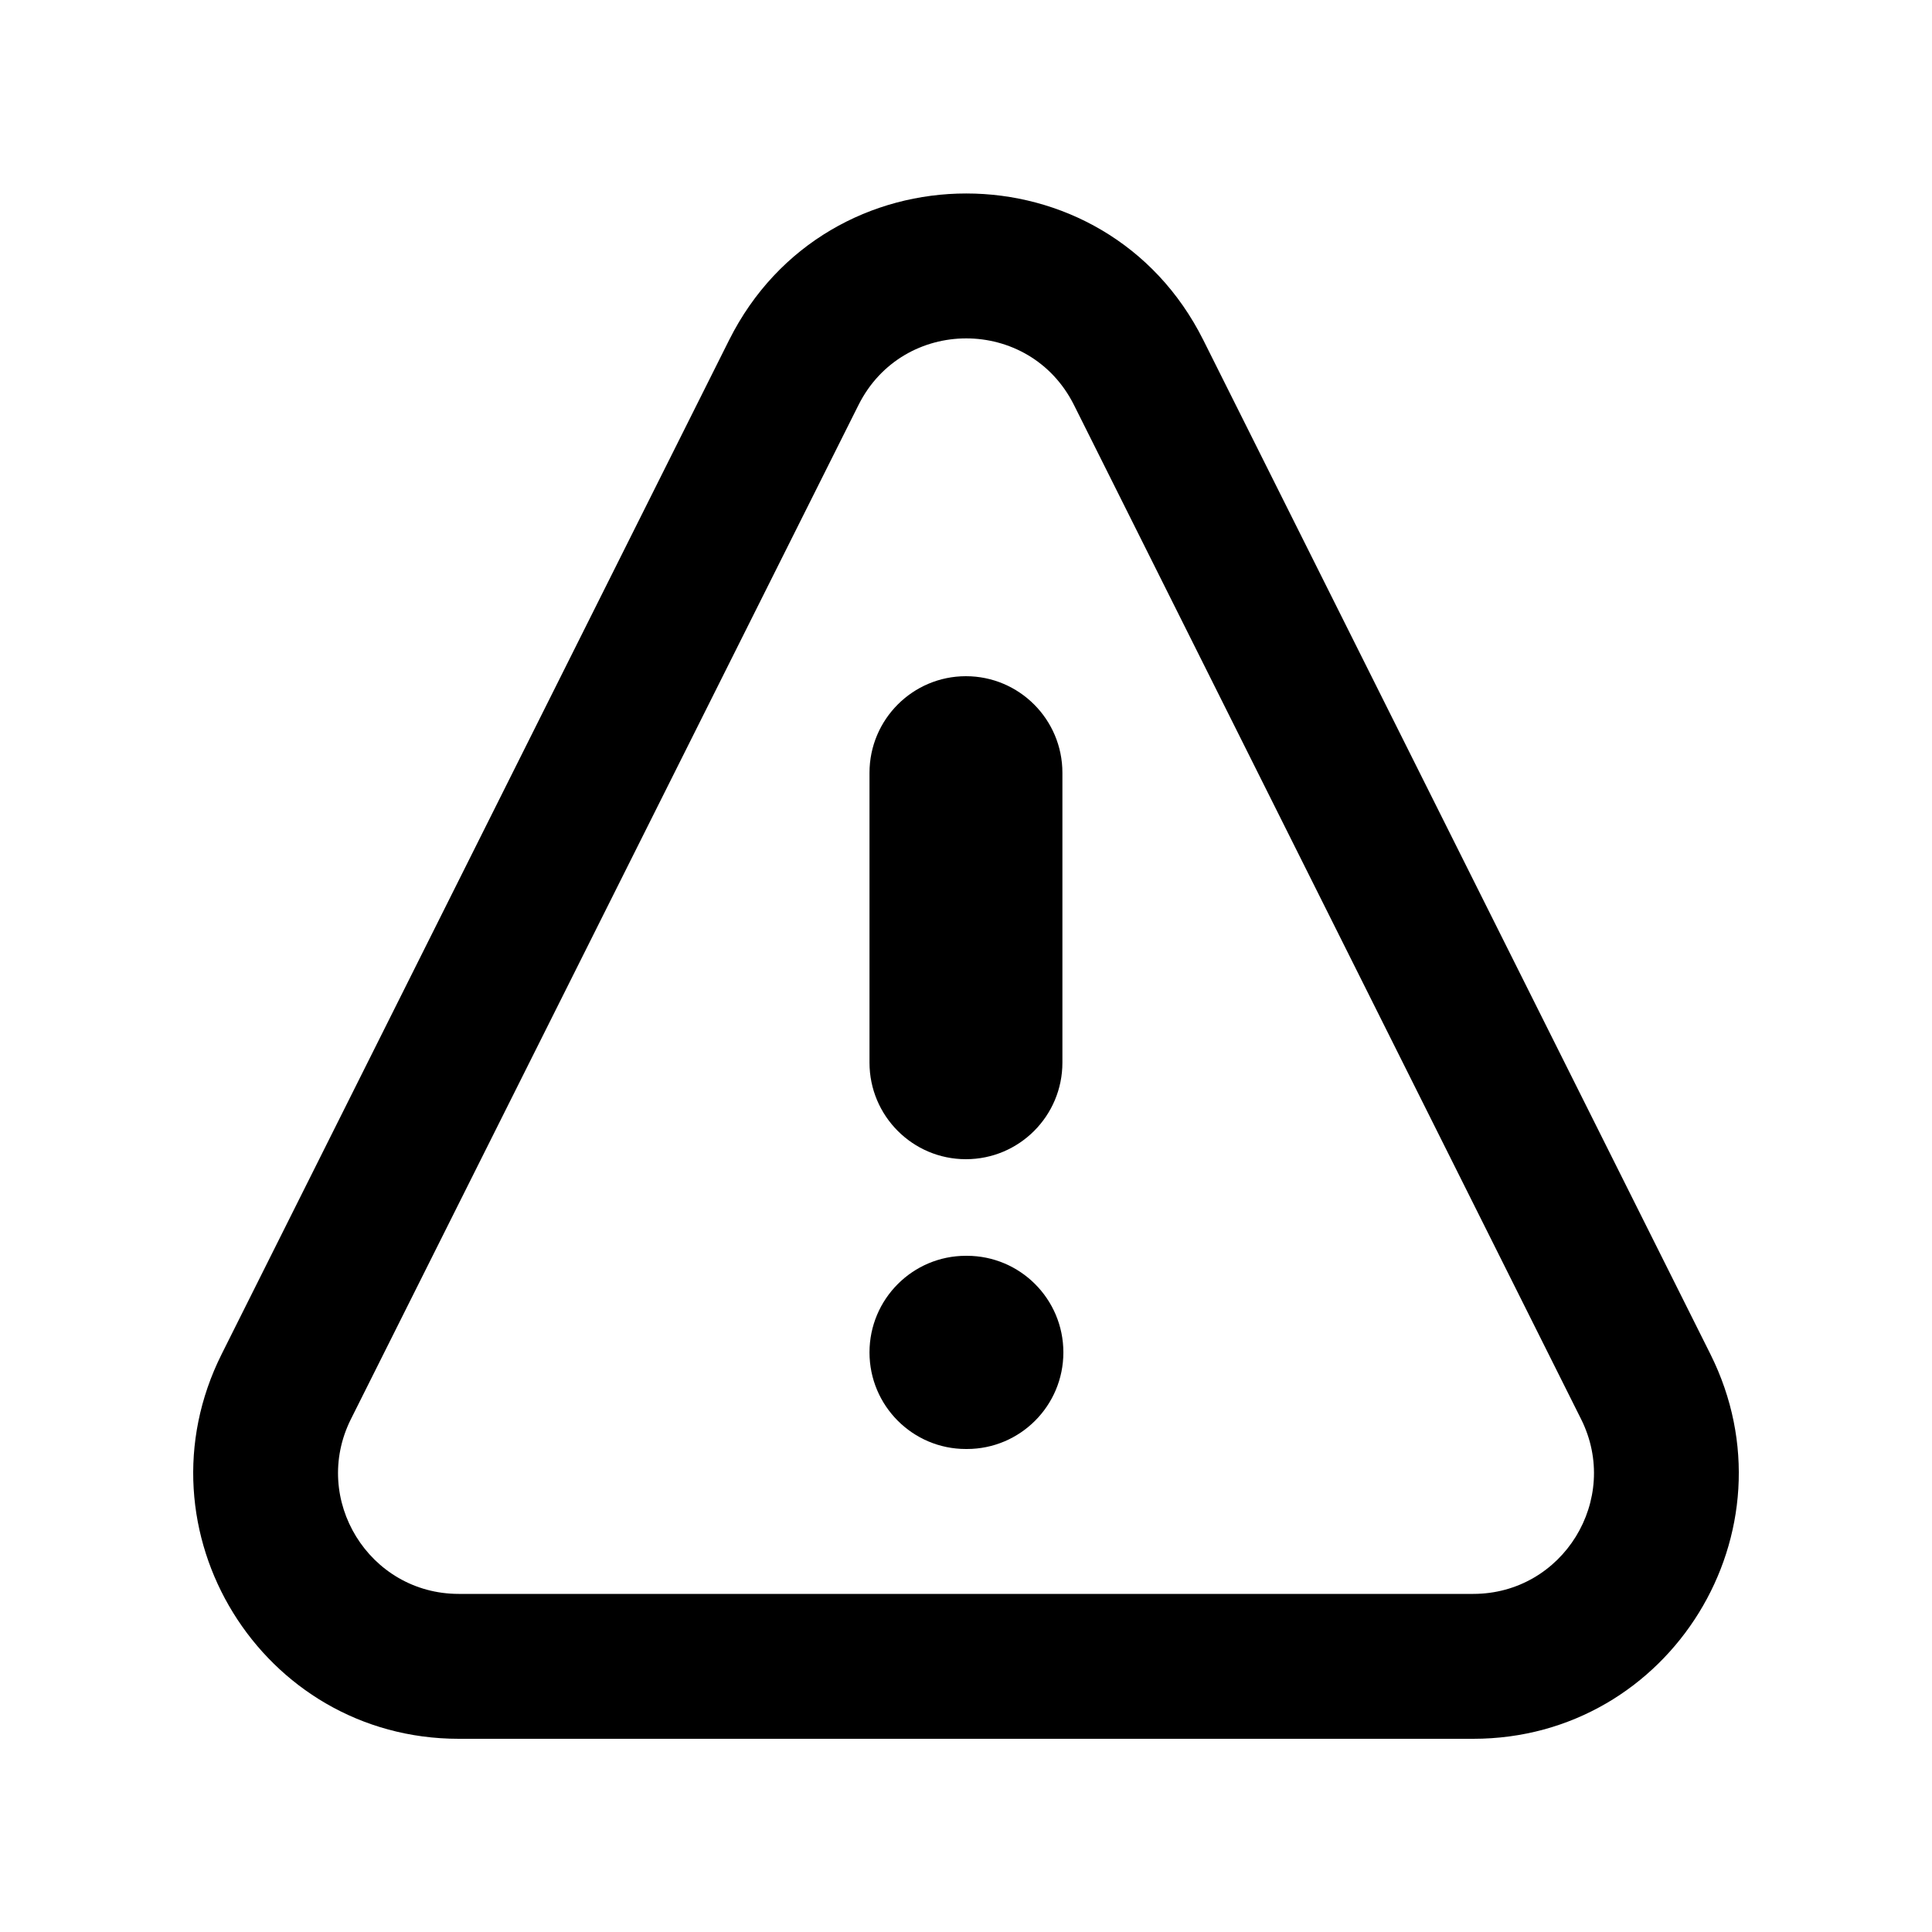 <svg width="20" height="20" viewBox="0 0 20 20" xmlns="http://www.w3.org/2000/svg">
    <path fill-rule="evenodd" clip-rule="evenodd" d="M11.118 4.193C10.658 3.273 9.347 3.273 8.887 4.193L3.633 14.69C3.217 15.521 3.821 16.5 4.749 16.5H15.251C16.179 16.5 16.783 15.521 16.367 14.69M16.367 14.69L11.118 4.193L16.367 14.69ZM7.548 3.52C8.561 1.497 11.445 1.497 12.457 3.521L17.706 14.018C18.62 15.847 17.293 18 15.251 18H4.749C2.707 18 1.379 15.846 2.295 14.017L7.548 3.52Z"/>
    <path fill-rule="evenodd" clip-rule="evenodd" d="M9.999 7C10.551 7 10.998 7.448 10.998 8V11C10.998 11.552 10.551 12 9.999 12C9.448 12 9.001 11.552 9.001 11V8C9.001 7.448 9.448 7 9.999 7Z"/>
    <path fill-rule="evenodd" clip-rule="evenodd" d="M9.001 14C9.001 13.448 9.448 13 9.999 13H10.009C10.561 13 11.008 13.448 11.008 14C11.008 14.552 10.561 15 10.009 15H9.999C9.448 15 9.001 14.552 9.001 14Z"/>
</svg>
